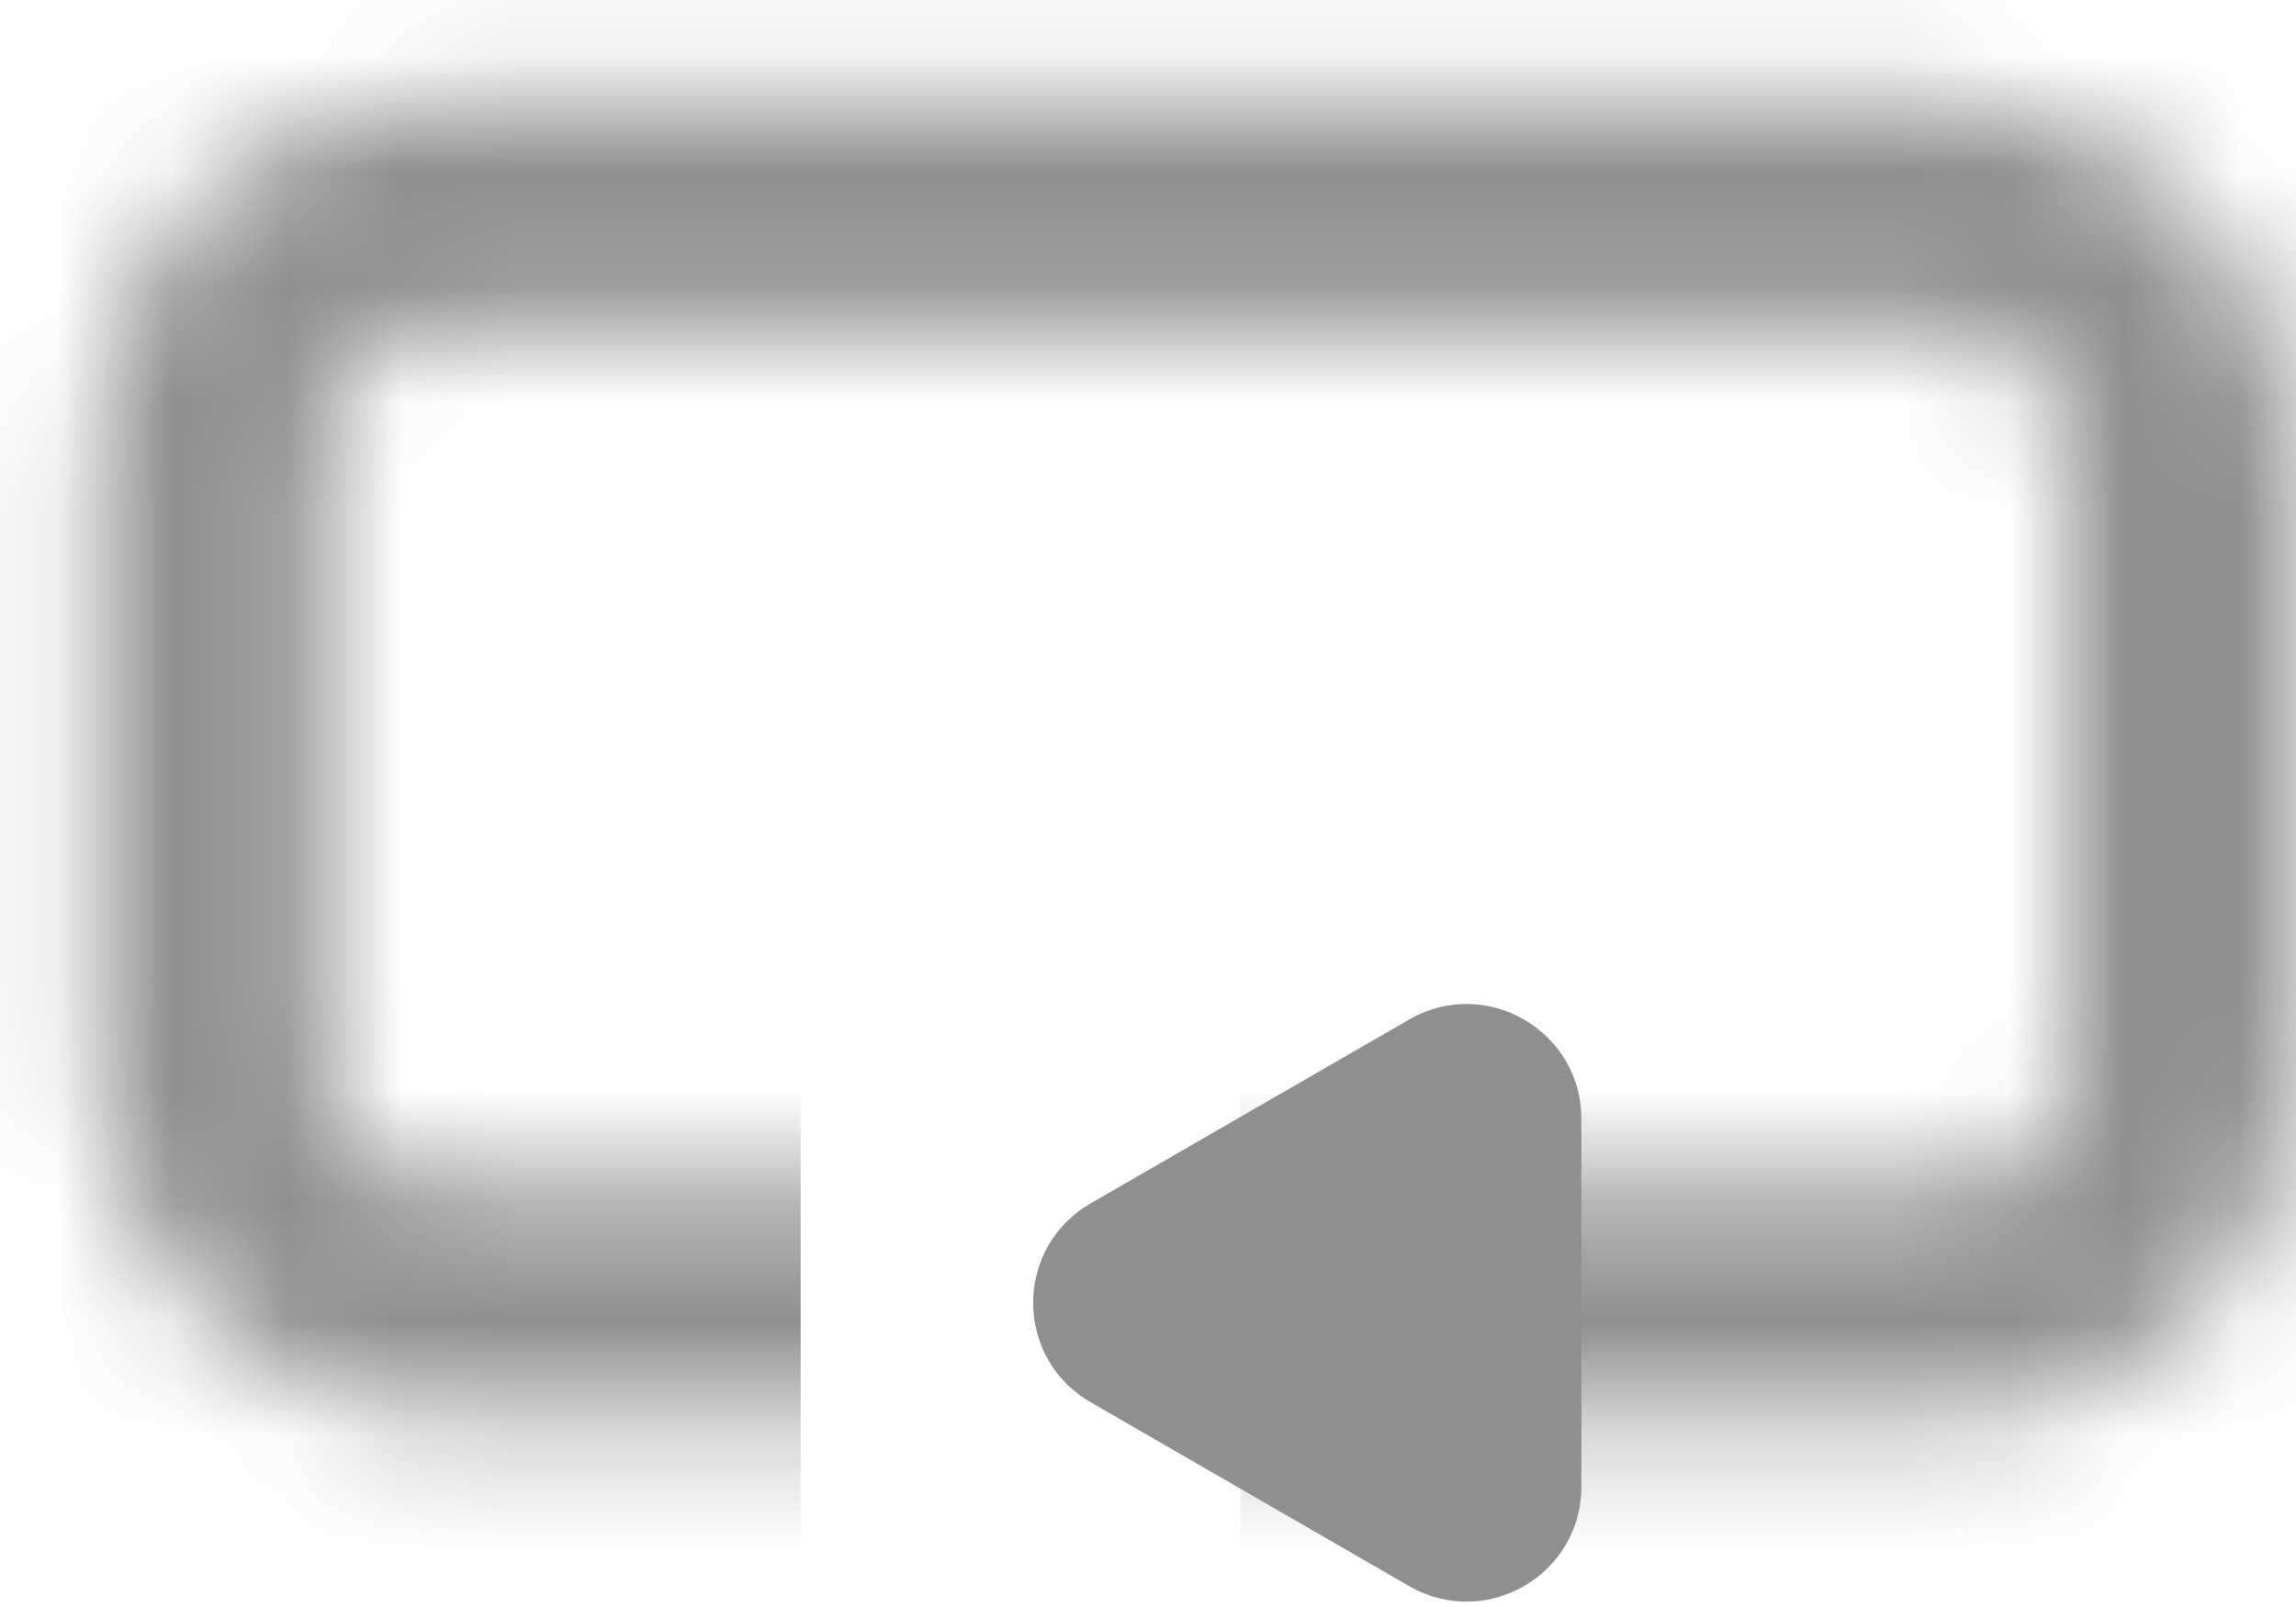 <svg width="20" height="14" viewBox="0 0 20 14" fill="none" xmlns="http://www.w3.org/2000/svg">
<path d="M9.5 12.216C8.833 11.831 8.833 10.869 9.5 10.484L12.275 8.882C12.942 8.497 13.775 8.978 13.775 9.748V12.952C13.775 13.722 12.942 14.203 12.275 13.818L9.5 12.216Z" fill="#8F8F8F"/>
<mask id="mask0_4_2" style="mask-type:alpha" maskUnits="userSpaceOnUse" x="0" y="0" width="20" height="13">
<rect x="1.844" y="1.87" width="17.156" height="9.494" rx="2" stroke="#8F8F8F" stroke-width="2"/>
</mask>
<g mask="url(#mask0_4_2)">
<path fill-rule="evenodd" clip-rule="evenodd" d="M6.208 -7.558H22.299V0.104H26.896V16.961H10.805V9.299H6.974V13.896H-3.753V-2.961H6.208V-7.558Z" fill="#8F8F8F"/>
</g>
</svg>
